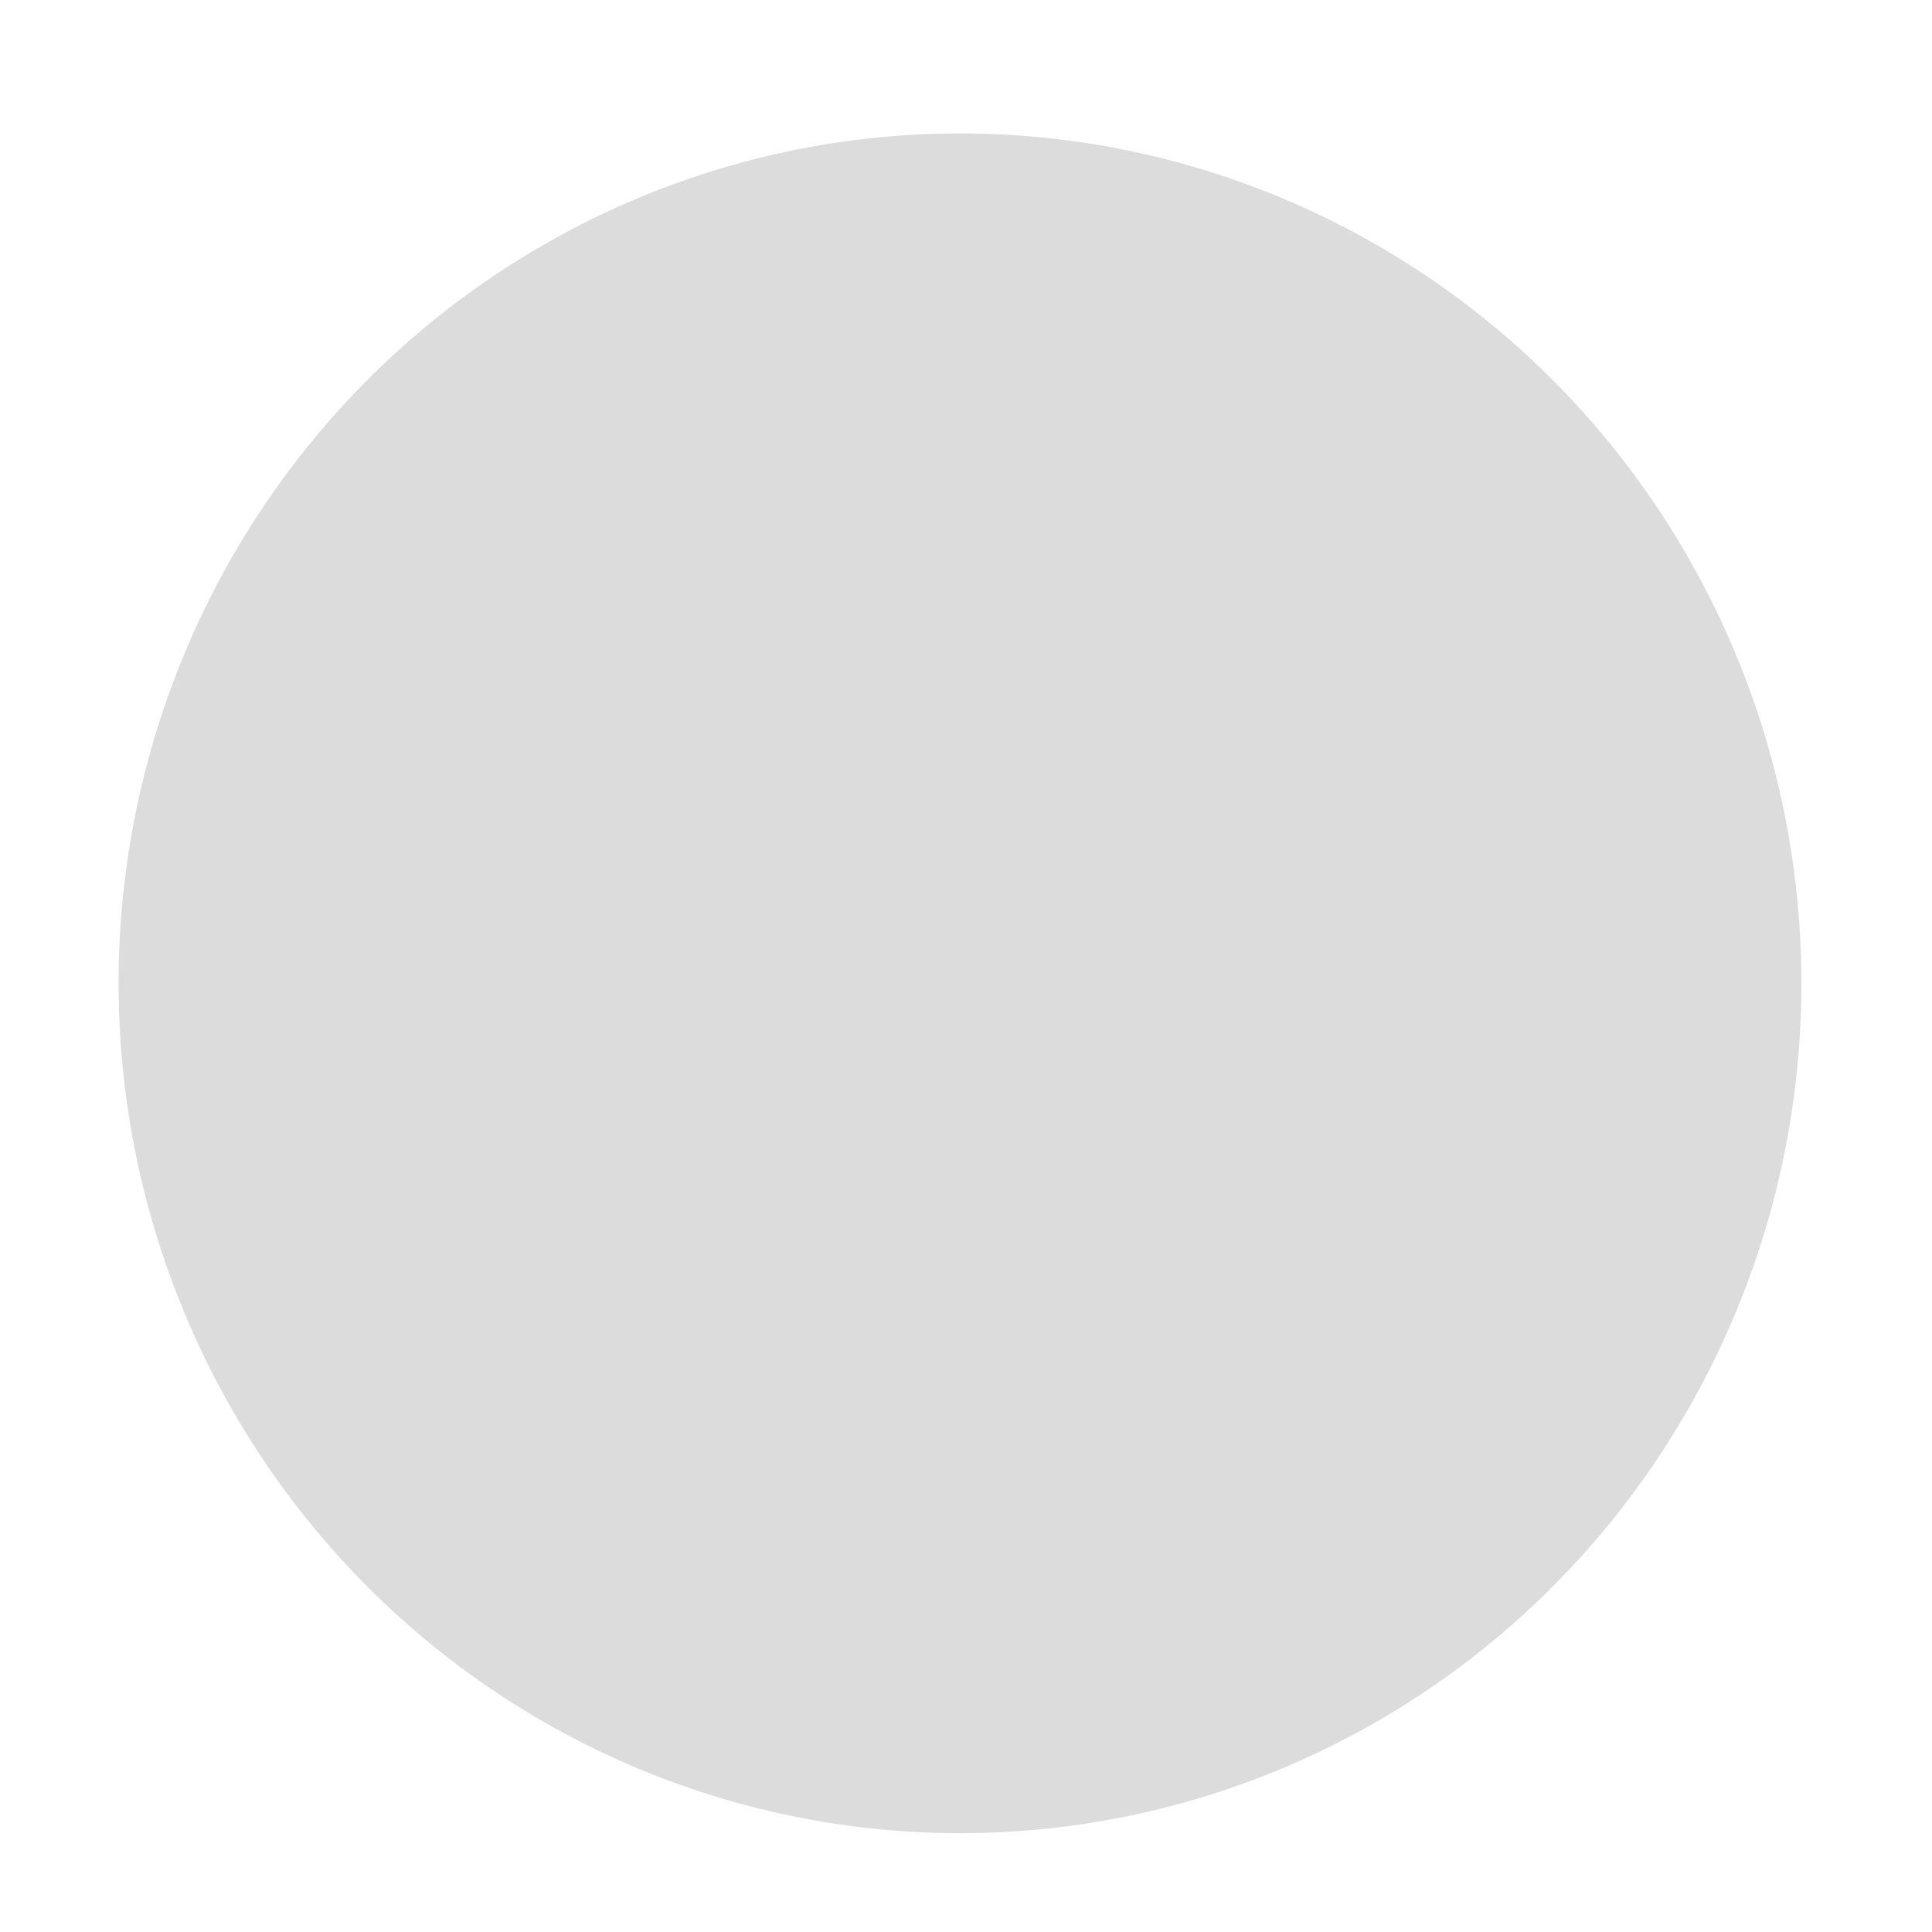 <?xml version="1.0" encoding="UTF-8" standalone="no"?><!-- Created with Inkscape (http://www.inkscape.org/) -->

<svg xmlns:dc="http://purl.org/dc/elements/1.1/" xmlns:cc="http://creativecommons.org/ns#" xmlns:rdf="http://www.w3.org/1999/02/22-rdf-syntax-ns#" xmlns:svg="http://www.w3.org/2000/svg" xmlns="http://www.w3.org/2000/svg"
	xmlns:xlink="http://www.w3.org/1999/xlink" xmlns:sodipodi="http://sodipodi.sourceforge.net/DTD/sodipodi-0.dtd" xmlns:inkscape="http://www.inkscape.org/namespaces/inkscape" version="1.0" width="128" height="128" id="svg2" inkscape:version="0.91 r13725"
	sodipodi:docname="ic_locked.svg" inkscape:export-filename="/home/bbou/Desktop/stale.png" inkscape:export-xdpi="11.25" inkscape:export-ydpi="11.25">
	<sodipodi:namedview pagecolor="#ffffff" bordercolor="#666666" borderopacity="1" objecttolerance="10" gridtolerance="10" guidetolerance="10" inkscape:pageopacity="0" inkscape:pageshadow="2" inkscape:window-width="1871" inkscape:window-height="1176"
		id="namedview21" showgrid="false" inkscape:zoom="0.76367188" inkscape:cx="-493.66751" inkscape:cy="64.000004" inkscape:window-x="49" inkscape:window-y="24" inkscape:window-maximized="1" inkscape:current-layer="svg2" />
	<defs id="defs5">
		<linearGradient id="linearGradient2816">
			<stop style="stop-color:#f07836;stop-opacity:1;" offset="0" id="stop2818" />
			<stop style="stop-color:white;stop-opacity:1" offset="1" id="stop2820" />
		</linearGradient>
		<linearGradient id="linearGradient2794">
			<stop style="stop-color:#545454;stop-opacity:1" offset="0" id="stop2796" />
			<stop style="stop-color:#545454;stop-opacity:1" offset="0.946" id="stop2804" />
			<stop style="stop-color:#c5c5c5;stop-opacity:0" offset="1" id="stop2798" />
		</linearGradient>
		<linearGradient inkscape:collect="always" xlink:href="#linearGradient2816" id="linearGradient3061" gradientUnits="userSpaceOnUse" gradientTransform="matrix(0.894,0,0,0.502,9.688,-0.296)" x1="31.5" y1="63" x2="31.5" y2="12" />
		<radialGradient inkscape:collect="always" xlink:href="#linearGradient2794" id="radialGradient3065" gradientUnits="userSpaceOnUse" gradientTransform="matrix(1.058,0,0,1.118,-2.985,-10.796)" cx="62.984" cy="65.016"
			fx="62.984" fy="65.016" r="54.18" />
		<linearGradient y2="12" x2="31.5" y1="63" x1="31.5" gradientTransform="matrix(0.894,0,0,0.502,9.688,-0.296)" gradientUnits="userSpaceOnUse" id="linearGradient4159" xlink:href="#linearGradient2816" inkscape:collect="always" />
		<radialGradient r="54.18" fy="65.016" fx="62.984" cy="65.016" cx="62.984" gradientTransform="matrix(1.058,0,0,1.118,-2.985,-10.796)" gradientUnits="userSpaceOnUse" id="radialGradient3065-0"
			xlink:href="#linearGradient2794" inkscape:collect="always" />
	</defs>
	<ellipse style="opacity:0.99;fill:#dcdcdc;fill-opacity:1;fill-rule:evenodd;stroke:none;stroke-width:8;stroke-linecap:round;stroke-linejoin:round;stroke-miterlimit:4;stroke-dasharray:none;stroke-dashoffset:0;stroke-opacity:1" id="path4142"
		cx="63.602" cy="65.146" rx="55.746" ry="56.307" />
</svg>
